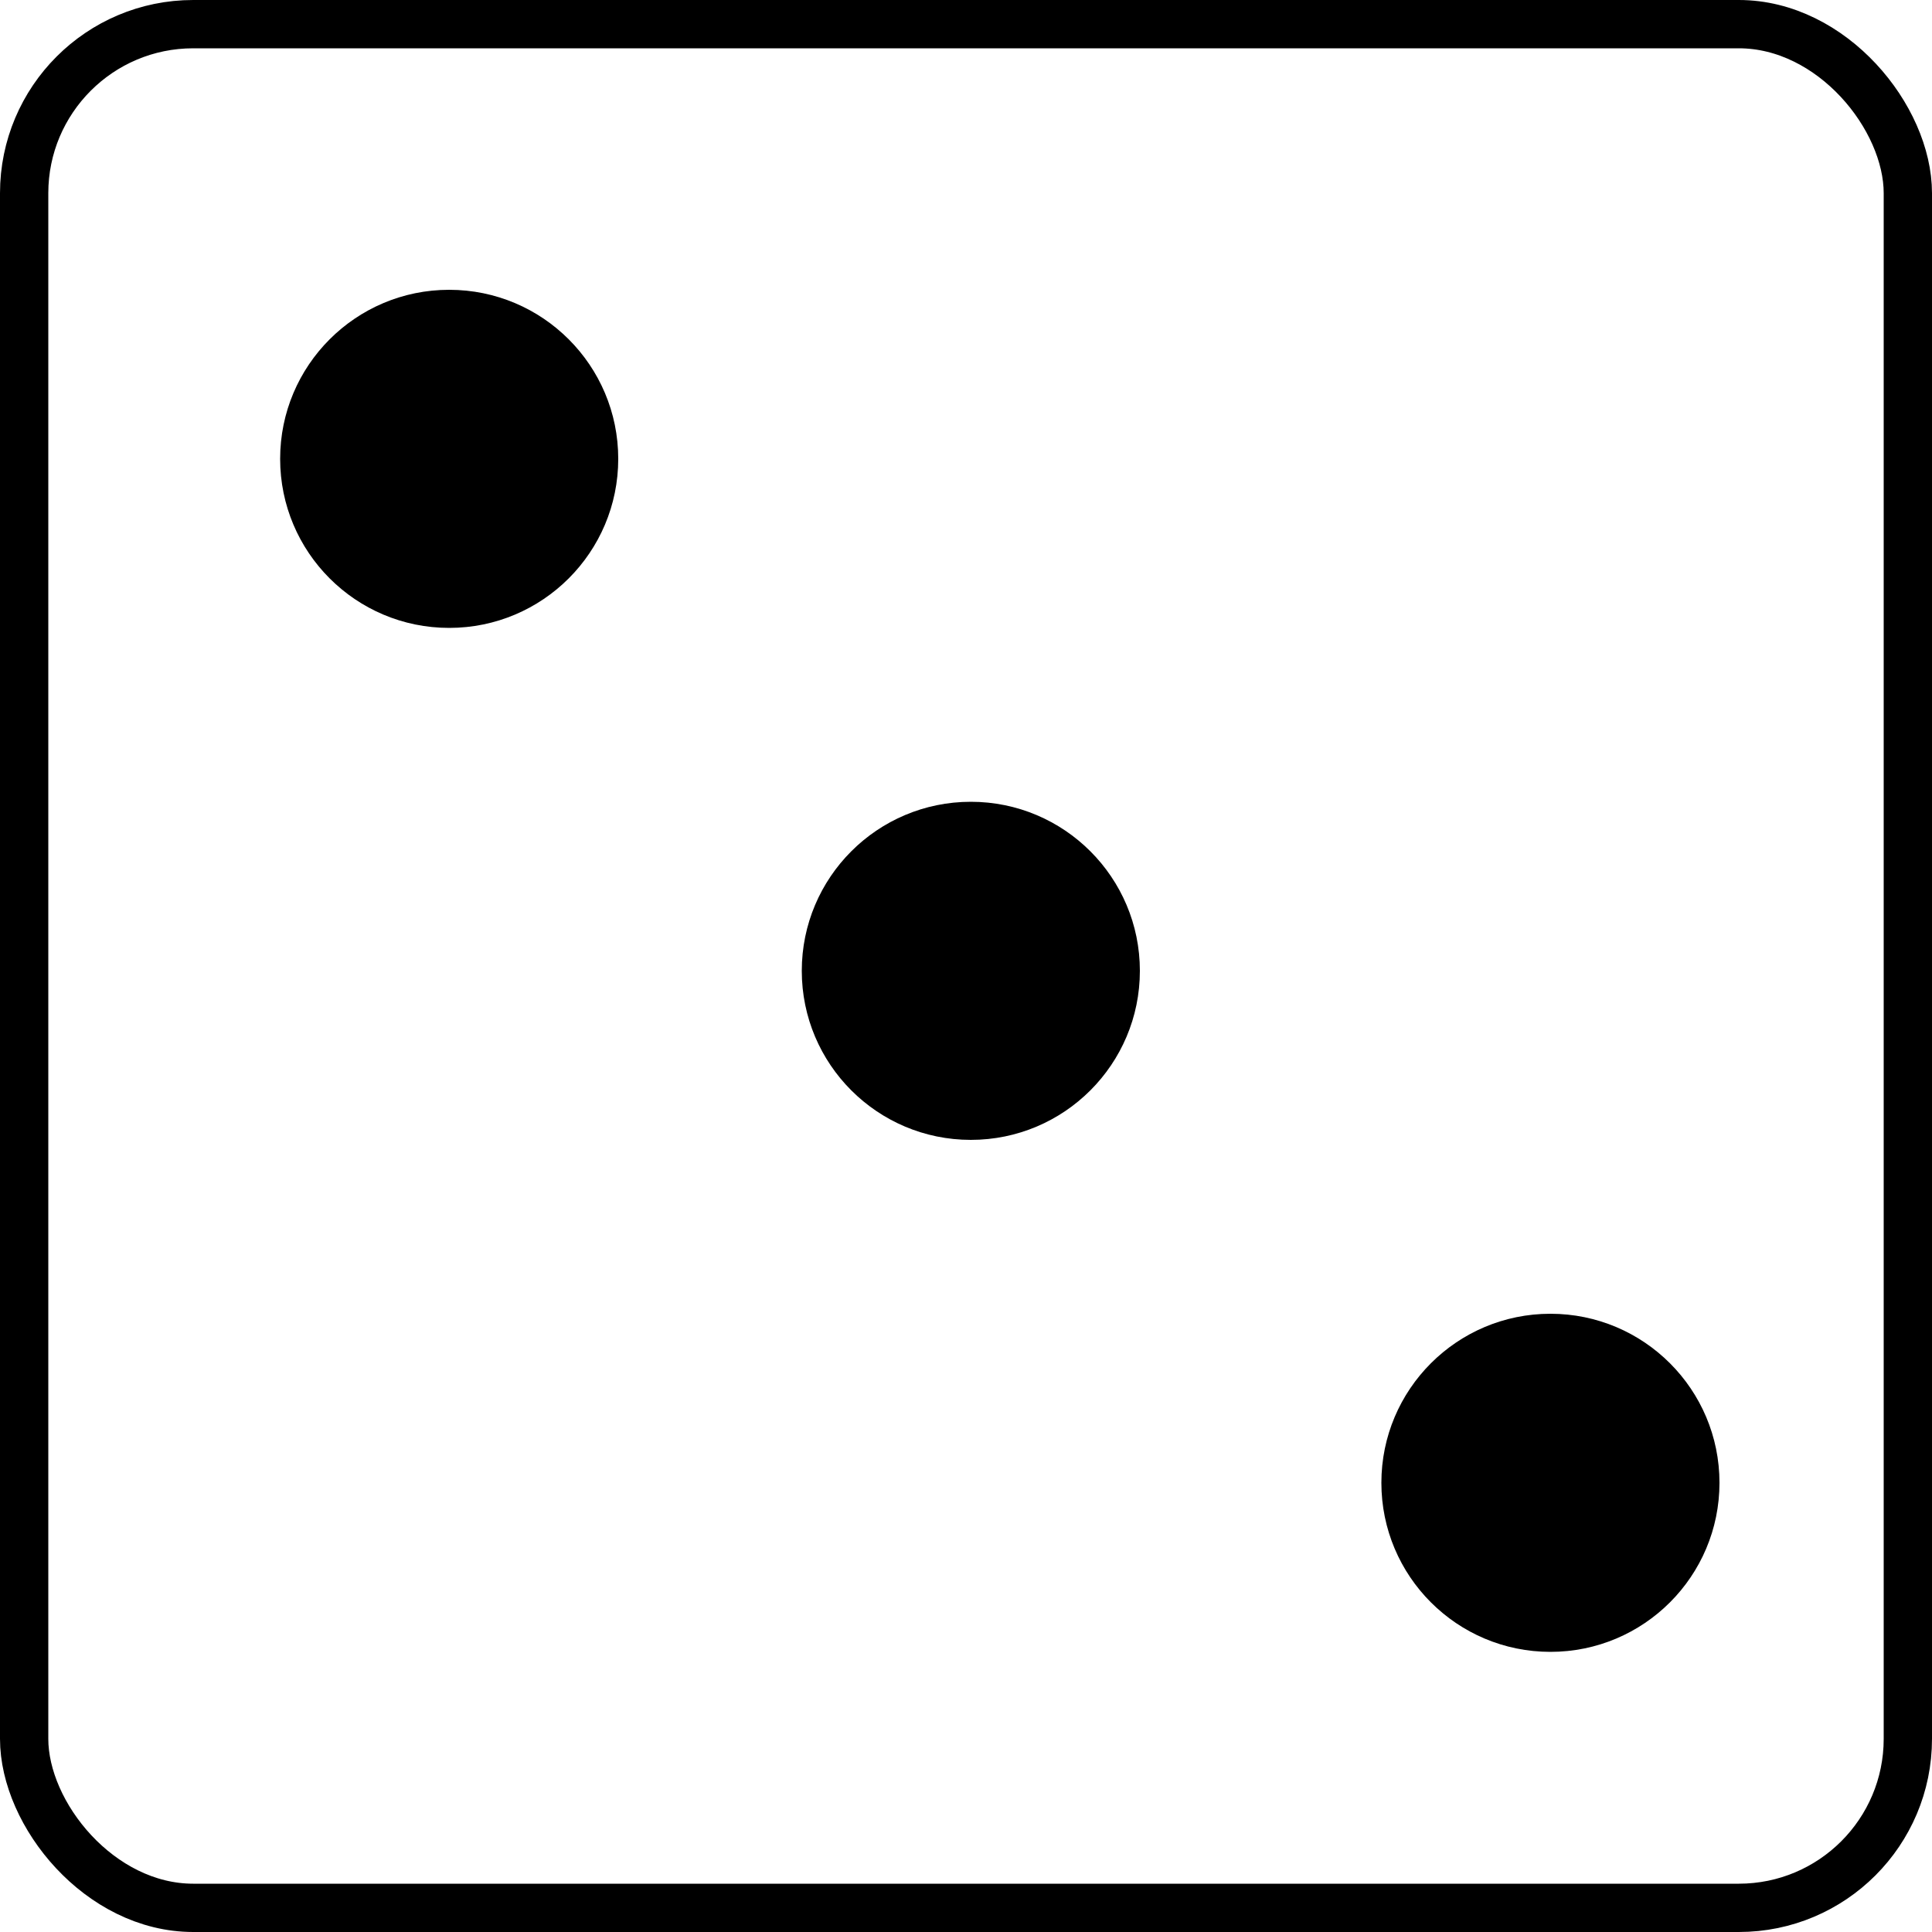 <svg width="200" height="200" viewBox="0 0 200 200" fill="none" xmlns="http://www.w3.org/2000/svg">
<rect x="2.5" y="2.5" width="195" height="195" rx="17.5" stroke="black" stroke-width="5"/>
<circle cx="46.5" cy="47.5" r="17.5" fill="black"/>
<circle cx="100.5" cy="100.5" r="17.5" fill="black"/>
<circle cx="160.5" cy="153.5" r="17.5" fill="black"/>
</svg>
